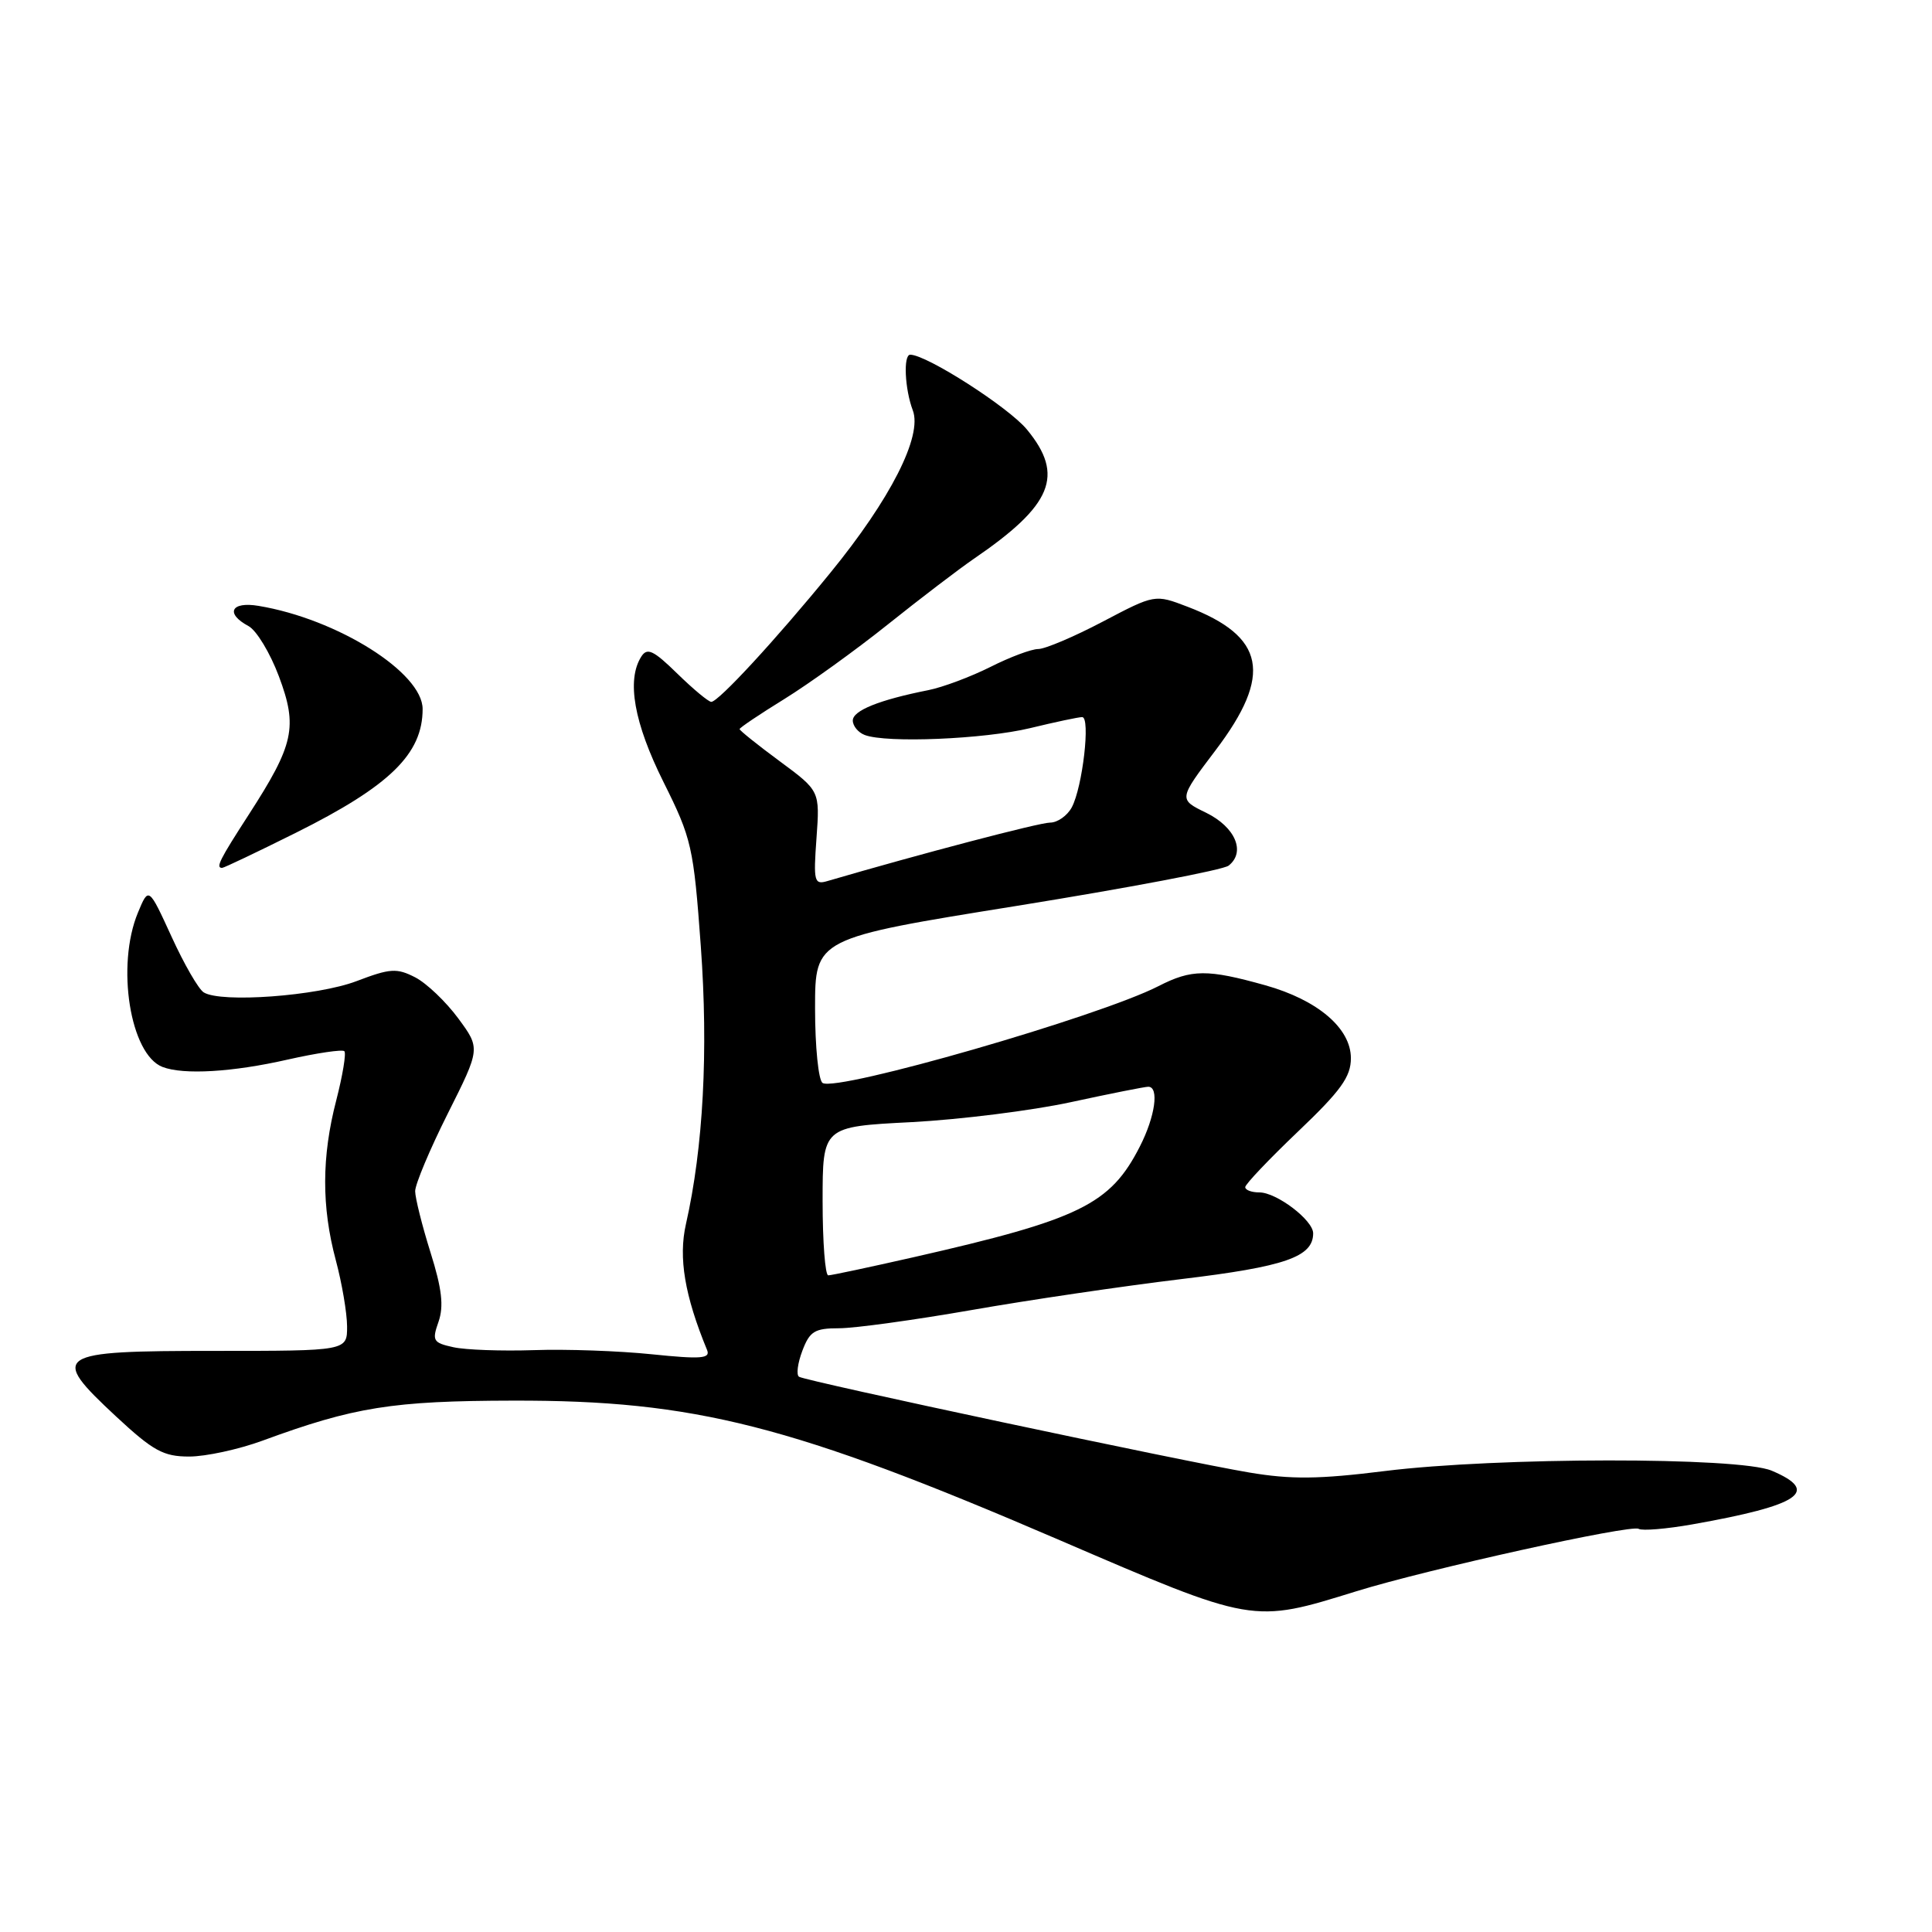 <?xml version="1.0" encoding="UTF-8" standalone="no"?>
<!DOCTYPE svg PUBLIC "-//W3C//DTD SVG 1.1//EN" "http://www.w3.org/Graphics/SVG/1.1/DTD/svg11.dtd" >
<svg xmlns="http://www.w3.org/2000/svg" xmlns:xlink="http://www.w3.org/1999/xlink" version="1.1" viewBox="0 0 256 256">
 <g >
 <path fill="currentColor"
d=" M 179.76 210.84 C 189.23 207.91 216.14 201.97 217.13 202.58 C 217.59 202.86 220.78 202.60 224.23 201.99 C 238.53 199.46 241.26 197.62 234.75 194.87 C 230.40 193.04 198.39 193.07 183.50 194.92 C 174.75 196.01 171.07 196.05 165.50 195.11 C 156.75 193.64 106.84 183.02 105.88 182.43 C 105.49 182.19 105.69 180.64 106.31 179.00 C 107.29 176.40 107.94 176.00 111.19 176.00 C 113.26 176.00 121.14 174.91 128.72 173.59 C 136.30 172.26 148.80 170.42 156.50 169.49 C 170.28 167.84 174.00 166.55 174.00 163.42 C 174.00 161.68 169.16 158.00 166.87 158.00 C 165.84 158.00 165.00 157.69 165.00 157.30 C 165.00 156.92 168.15 153.60 172.00 149.93 C 177.67 144.53 179.00 142.68 179.00 140.22 C 179.00 136.25 174.61 132.51 167.68 130.56 C 159.97 128.40 157.90 128.42 153.50 130.67 C 145.64 134.70 110.94 144.70 109.00 143.50 C 108.45 143.16 108.00 138.71 108.00 133.61 C 108.00 124.33 108.00 124.33 134.75 120.03 C 149.46 117.66 162.08 115.27 162.80 114.70 C 165.09 112.89 163.69 109.60 159.83 107.70 C 156.15 105.91 156.15 105.91 161.08 99.40 C 168.66 89.39 167.66 84.33 157.34 80.39 C 153.03 78.74 153.03 78.74 146.12 82.37 C 142.32 84.37 138.47 86.00 137.57 86.00 C 136.67 86.00 133.81 87.07 131.22 88.38 C 128.62 89.68 124.92 91.07 123.00 91.45 C 116.51 92.74 113.00 94.15 113.00 95.47 C 113.00 96.19 113.71 97.06 114.58 97.39 C 117.45 98.49 130.39 97.95 136.50 96.48 C 139.80 95.68 142.90 95.02 143.39 95.02 C 144.52 95.00 143.45 104.28 142.02 106.97 C 141.42 108.09 140.12 109.00 139.14 109.00 C 137.72 109.00 121.99 113.13 109.62 116.75 C 107.89 117.26 107.77 116.80 108.19 111.05 C 108.64 104.80 108.64 104.80 103.32 100.87 C 100.39 98.71 98.00 96.79 98.00 96.61 C 98.00 96.43 100.66 94.64 103.92 92.63 C 107.17 90.62 113.36 86.17 117.67 82.72 C 121.97 79.28 127.08 75.39 129.00 74.07 C 139.46 66.93 141.09 62.99 136.07 56.91 C 133.65 53.97 122.78 47.00 120.61 47.00 C 119.67 47.00 119.89 51.57 120.95 54.37 C 122.25 57.78 118.00 66.14 109.99 75.94 C 102.79 84.77 95.19 93.00 94.25 93.00 C 93.88 93.00 91.86 91.32 89.75 89.26 C 86.58 86.16 85.76 85.77 84.97 87.01 C 83.00 90.12 84.01 95.79 87.92 103.63 C 91.65 111.11 91.90 112.19 92.86 125.37 C 93.87 139.27 93.19 152.04 90.89 162.20 C 89.88 166.65 90.72 171.67 93.69 178.88 C 94.16 180.02 92.90 180.12 86.38 179.45 C 82.04 179.00 75.01 178.75 70.74 178.90 C 66.47 179.04 61.67 178.87 60.06 178.51 C 57.38 177.92 57.22 177.65 58.11 175.13 C 58.82 173.07 58.56 170.77 57.04 165.94 C 55.93 162.40 55.02 158.75 55.01 157.84 C 55.01 156.93 56.95 152.30 59.33 147.56 C 63.66 138.93 63.66 138.93 60.72 134.94 C 59.10 132.74 56.54 130.30 55.03 129.51 C 52.57 128.25 51.72 128.30 47.23 130.01 C 42.04 131.98 29.30 132.92 27.00 131.50 C 26.31 131.08 24.39 127.75 22.73 124.11 C 19.70 117.50 19.70 117.50 18.28 120.92 C 15.36 127.95 17.24 139.73 21.54 141.38 C 24.33 142.45 30.83 142.06 38.12 140.40 C 41.98 139.53 45.36 139.03 45.63 139.29 C 45.89 139.56 45.41 142.48 44.56 145.78 C 42.61 153.28 42.60 159.91 44.50 167.00 C 45.31 170.03 45.98 173.96 45.99 175.75 C 46.00 179.00 46.00 179.00 28.47 179.00 C 7.16 179.00 6.51 179.43 15.37 187.68 C 20.30 192.26 21.65 193.00 25.07 193.00 C 27.26 193.00 31.63 192.05 34.77 190.90 C 46.93 186.43 51.99 185.62 68.00 185.59 C 92.07 185.54 104.92 188.81 140.18 203.98 C 166.25 215.20 165.88 215.14 179.76 210.84 Z  M 39.18 110.36 C 51.66 104.14 56.00 99.90 56.00 93.95 C 56.00 89.12 44.69 82.01 34.25 80.28 C 30.61 79.67 29.81 81.29 32.93 82.96 C 33.99 83.53 35.80 86.53 36.96 89.63 C 39.47 96.34 38.97 98.64 32.95 107.96 C 29.09 113.93 28.55 115.00 29.43 115.00 C 29.67 115.00 34.06 112.91 39.18 110.36 Z  M 109.00 159.15 C 109.00 149.29 109.00 149.29 120.75 148.69 C 127.21 148.35 136.73 147.16 141.90 146.04 C 147.07 144.92 151.69 144.00 152.15 144.00 C 153.62 144.00 153.07 147.94 151.04 151.91 C 147.12 159.61 143.09 161.58 121.00 166.60 C 115.22 167.91 110.16 168.99 109.75 168.99 C 109.34 169.00 109.00 164.57 109.00 159.15 Z "/>
</g>
</svg>